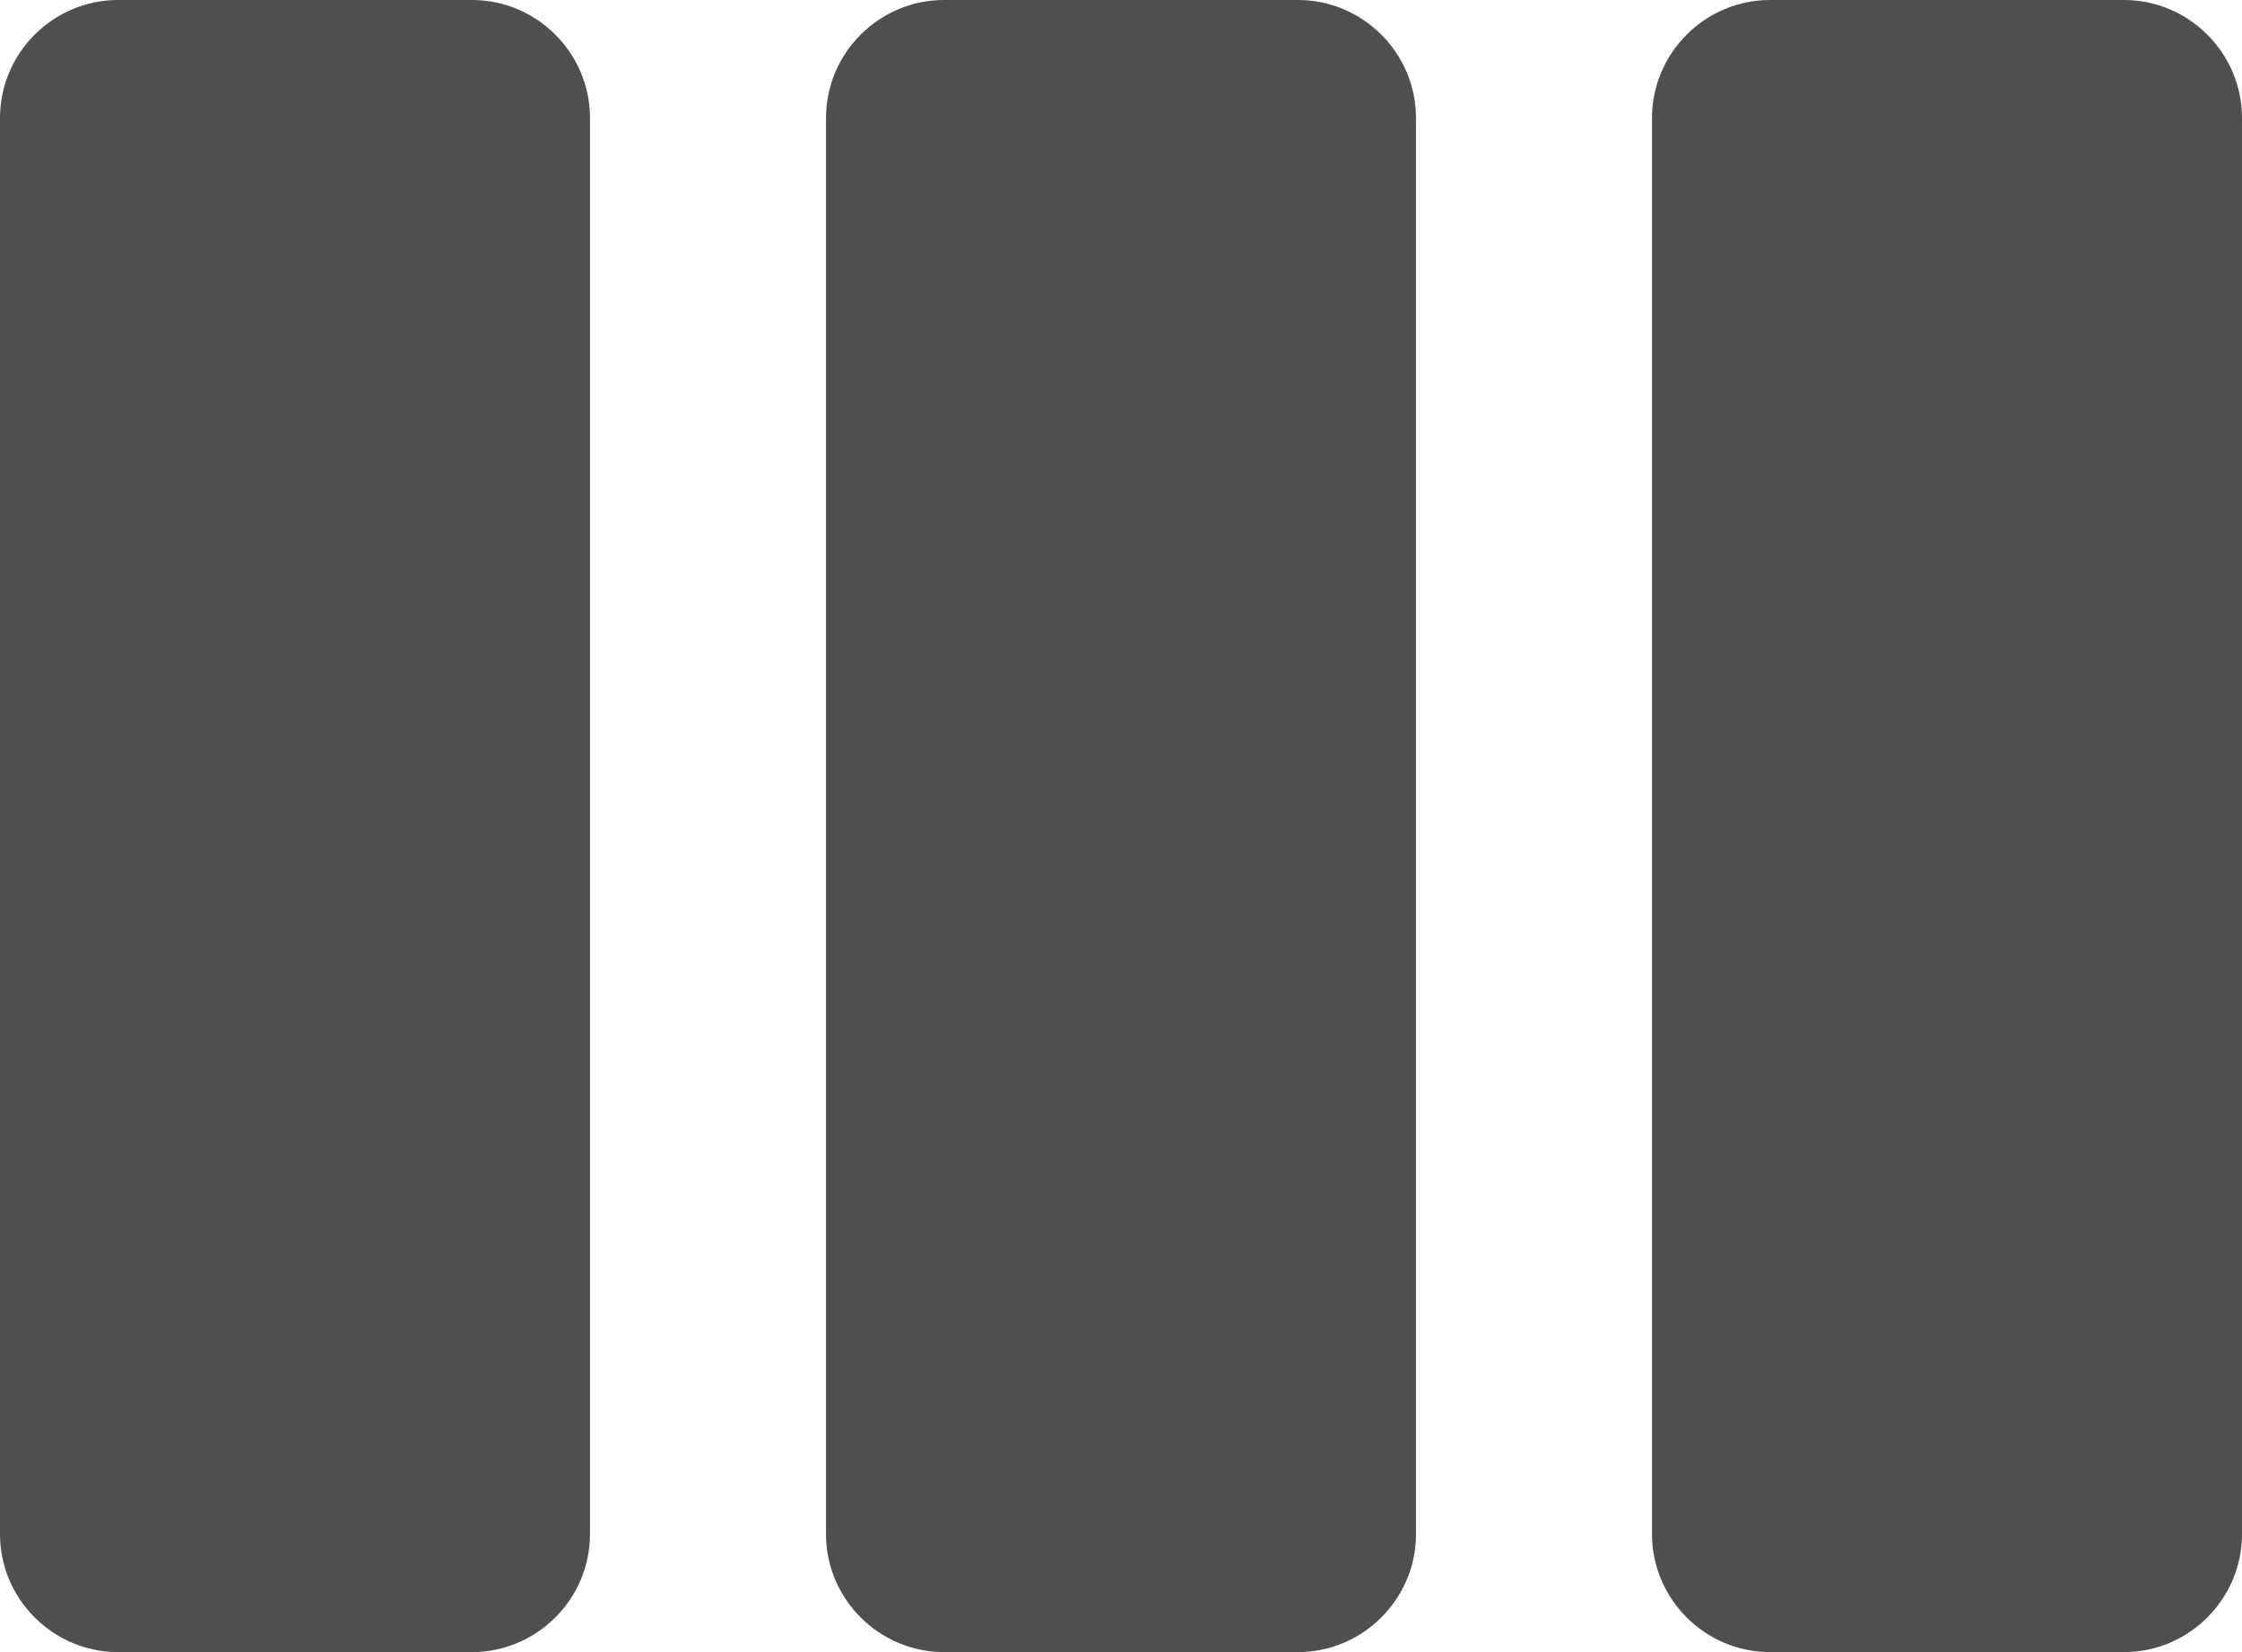 <svg width="19" height="14" viewBox="0 0 19 14" fill="none" xmlns="http://www.w3.org/2000/svg">
<path d="M4 0H1C0.45 0 0 0.45 0 1V13C0 13.55 0.45 14 1 14H4C4.55 14 5 13.55 5 13V1C5 0.45 4.55 0 4 0ZM18 0H15C14.45 0 14 0.45 14 1V13C14 13.55 14.45 14 15 14H18C18.55 14 19 13.55 19 13V1C19 0.45 18.55 0 18 0ZM11 0H8C7.45 0 7 0.45 7 1V13C7 13.55 7.45 14 8 14H11C11.55 14 12 13.55 12 13V1C12 0.45 11.55 0 11 0Z" fill="#4F4F4F"/>
</svg>
